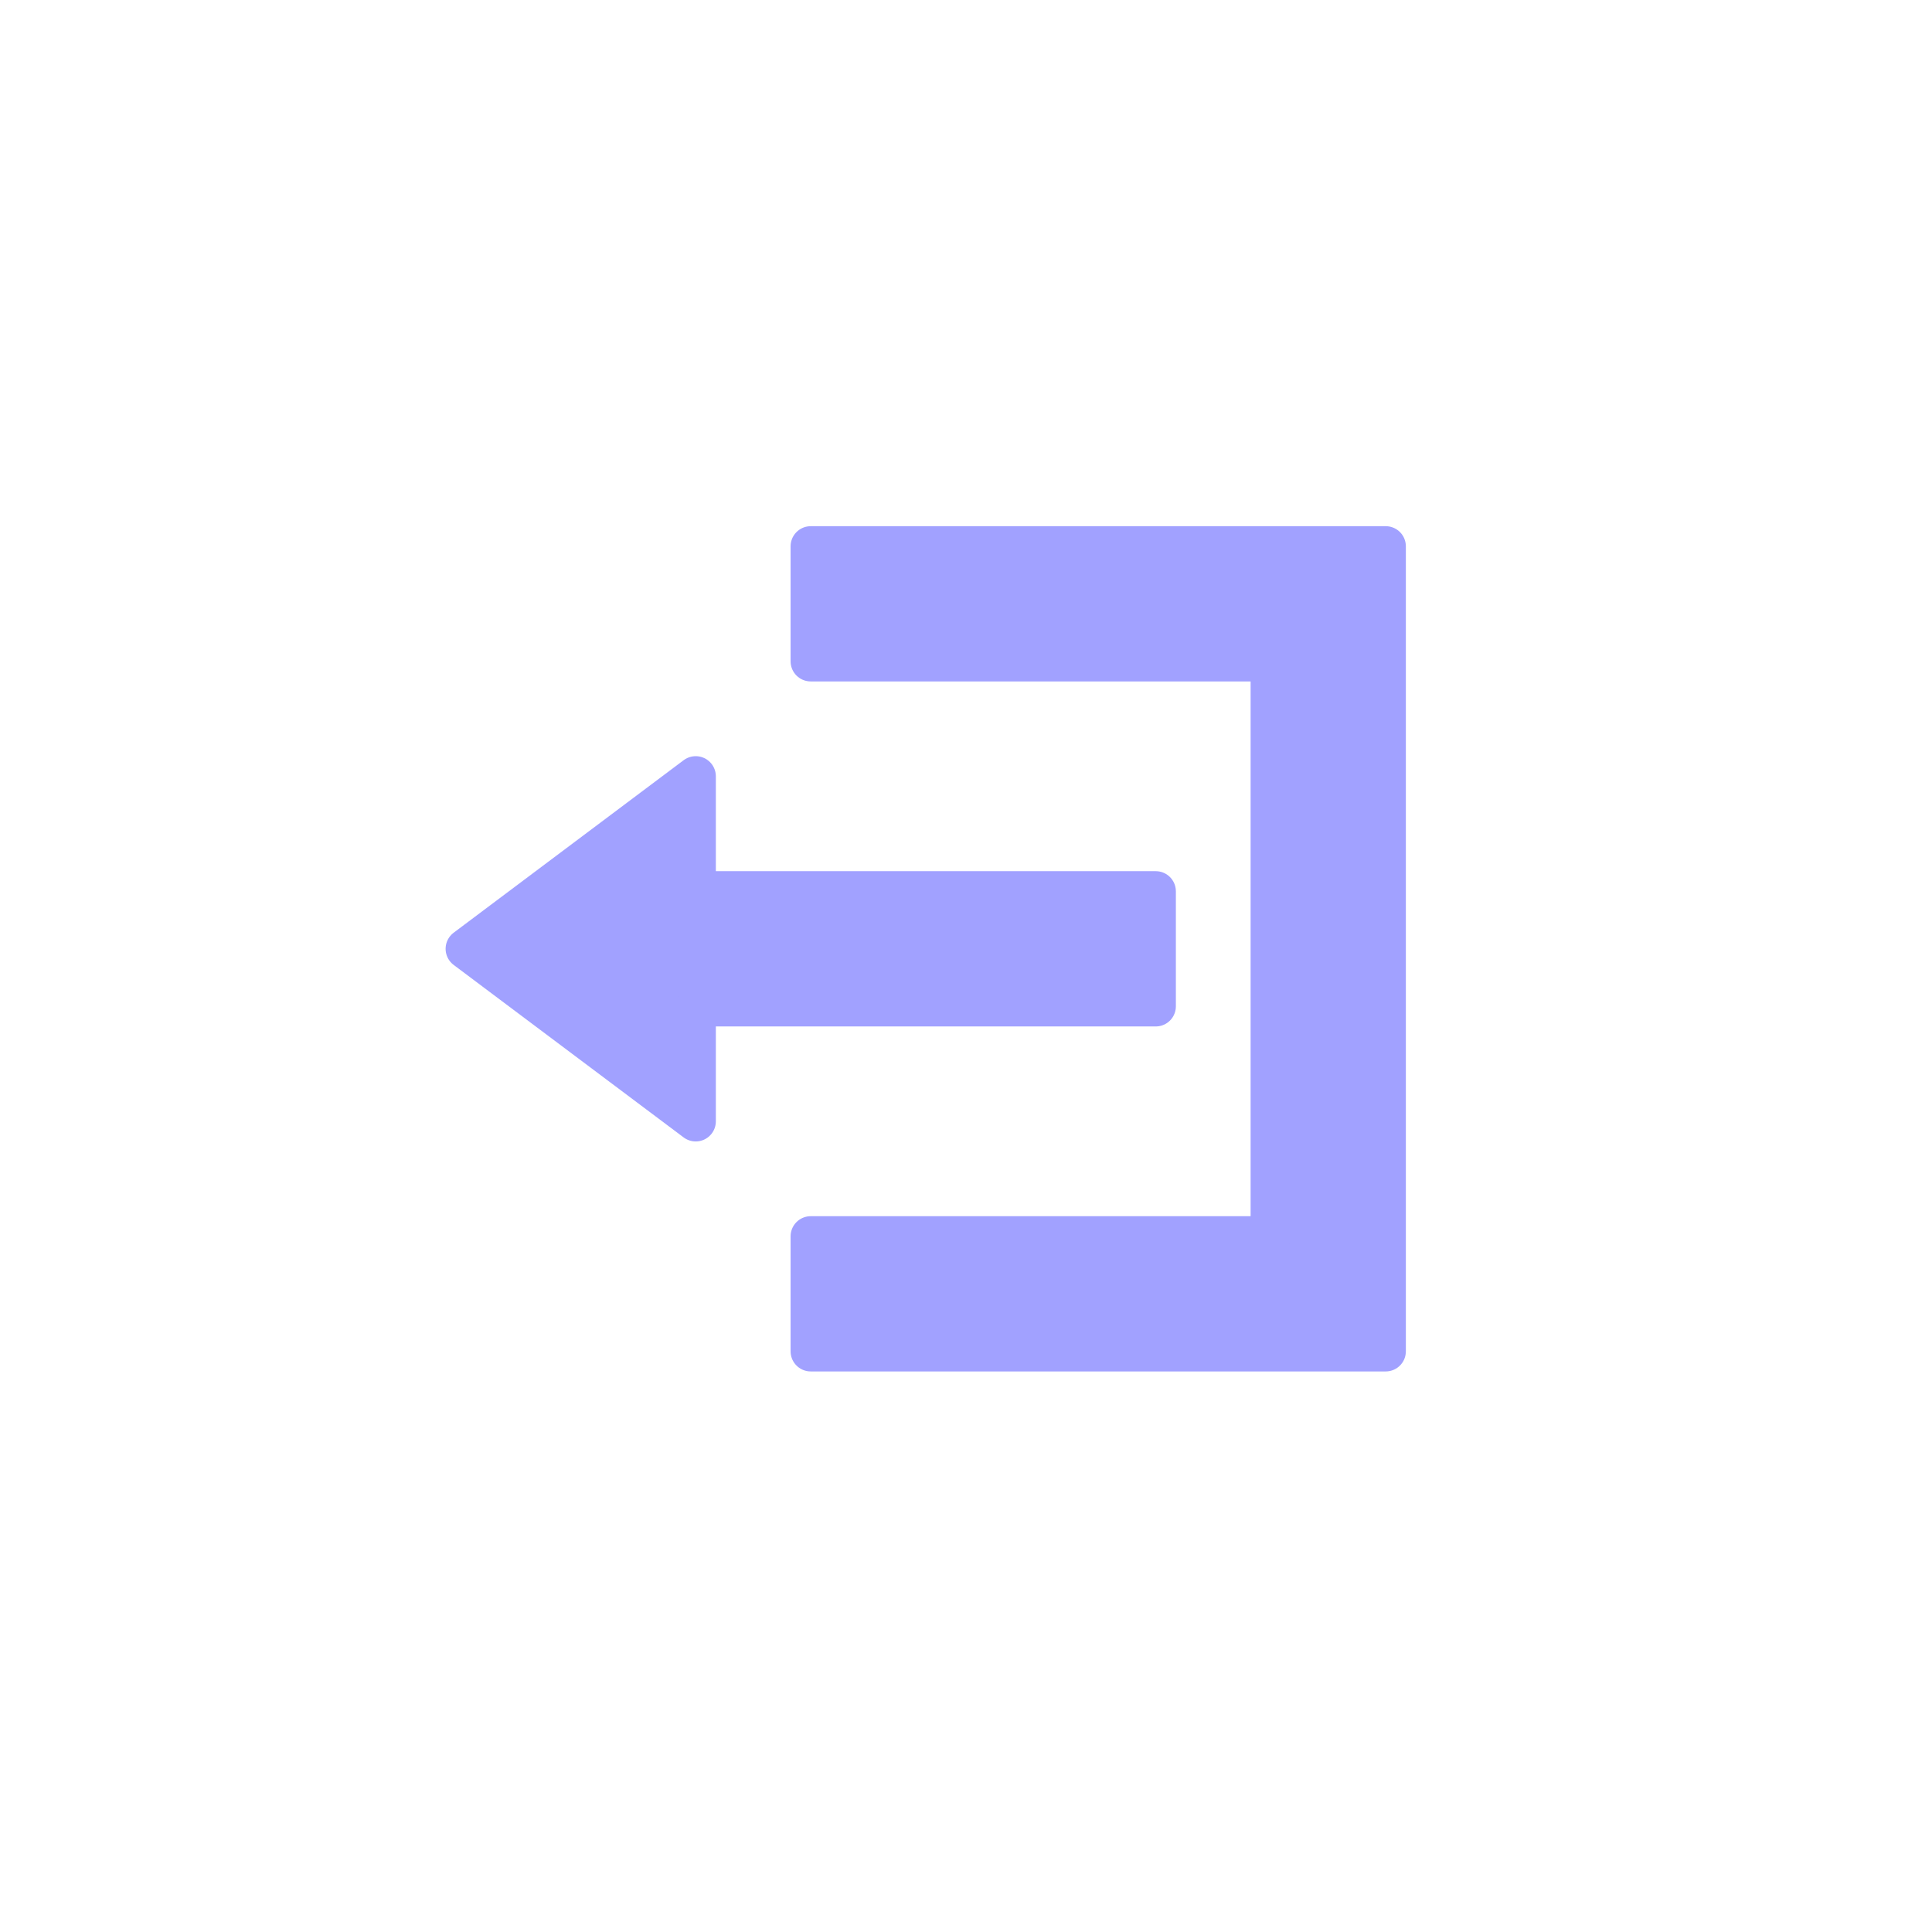 <svg xmlns="http://www.w3.org/2000/svg" xmlns:xlink="http://www.w3.org/1999/xlink" width="48" height="48" viewBox="0 0 48 48">
  <defs>
    <clipPath id="clip-path">
      <rect id="Rectangle_1010" data-name="Rectangle 1010" width="48" height="48" transform="translate(0 0.309)" fill="#fff" stroke="#707070" stroke-width="1"/>
    </clipPath>
  </defs>
  <g id="logout" transform="translate(0 -0.309)" clip-path="url(#clip-path)">
    <path id="Icon_open-account-logout" data-name="Icon open-account-logout" d="M8.571,0V2.857H20V17.143H8.571V20H22.857V0ZM5.714,5.714,0,10l5.714,4.286V11.429H17.143V8.571H5.714Z" transform="translate(11.571 13.882)" fill="#a1a1ff" stroke="#a1a1ff" stroke-linejoin="round" stroke-width="1"/>
  </g>
</svg>
